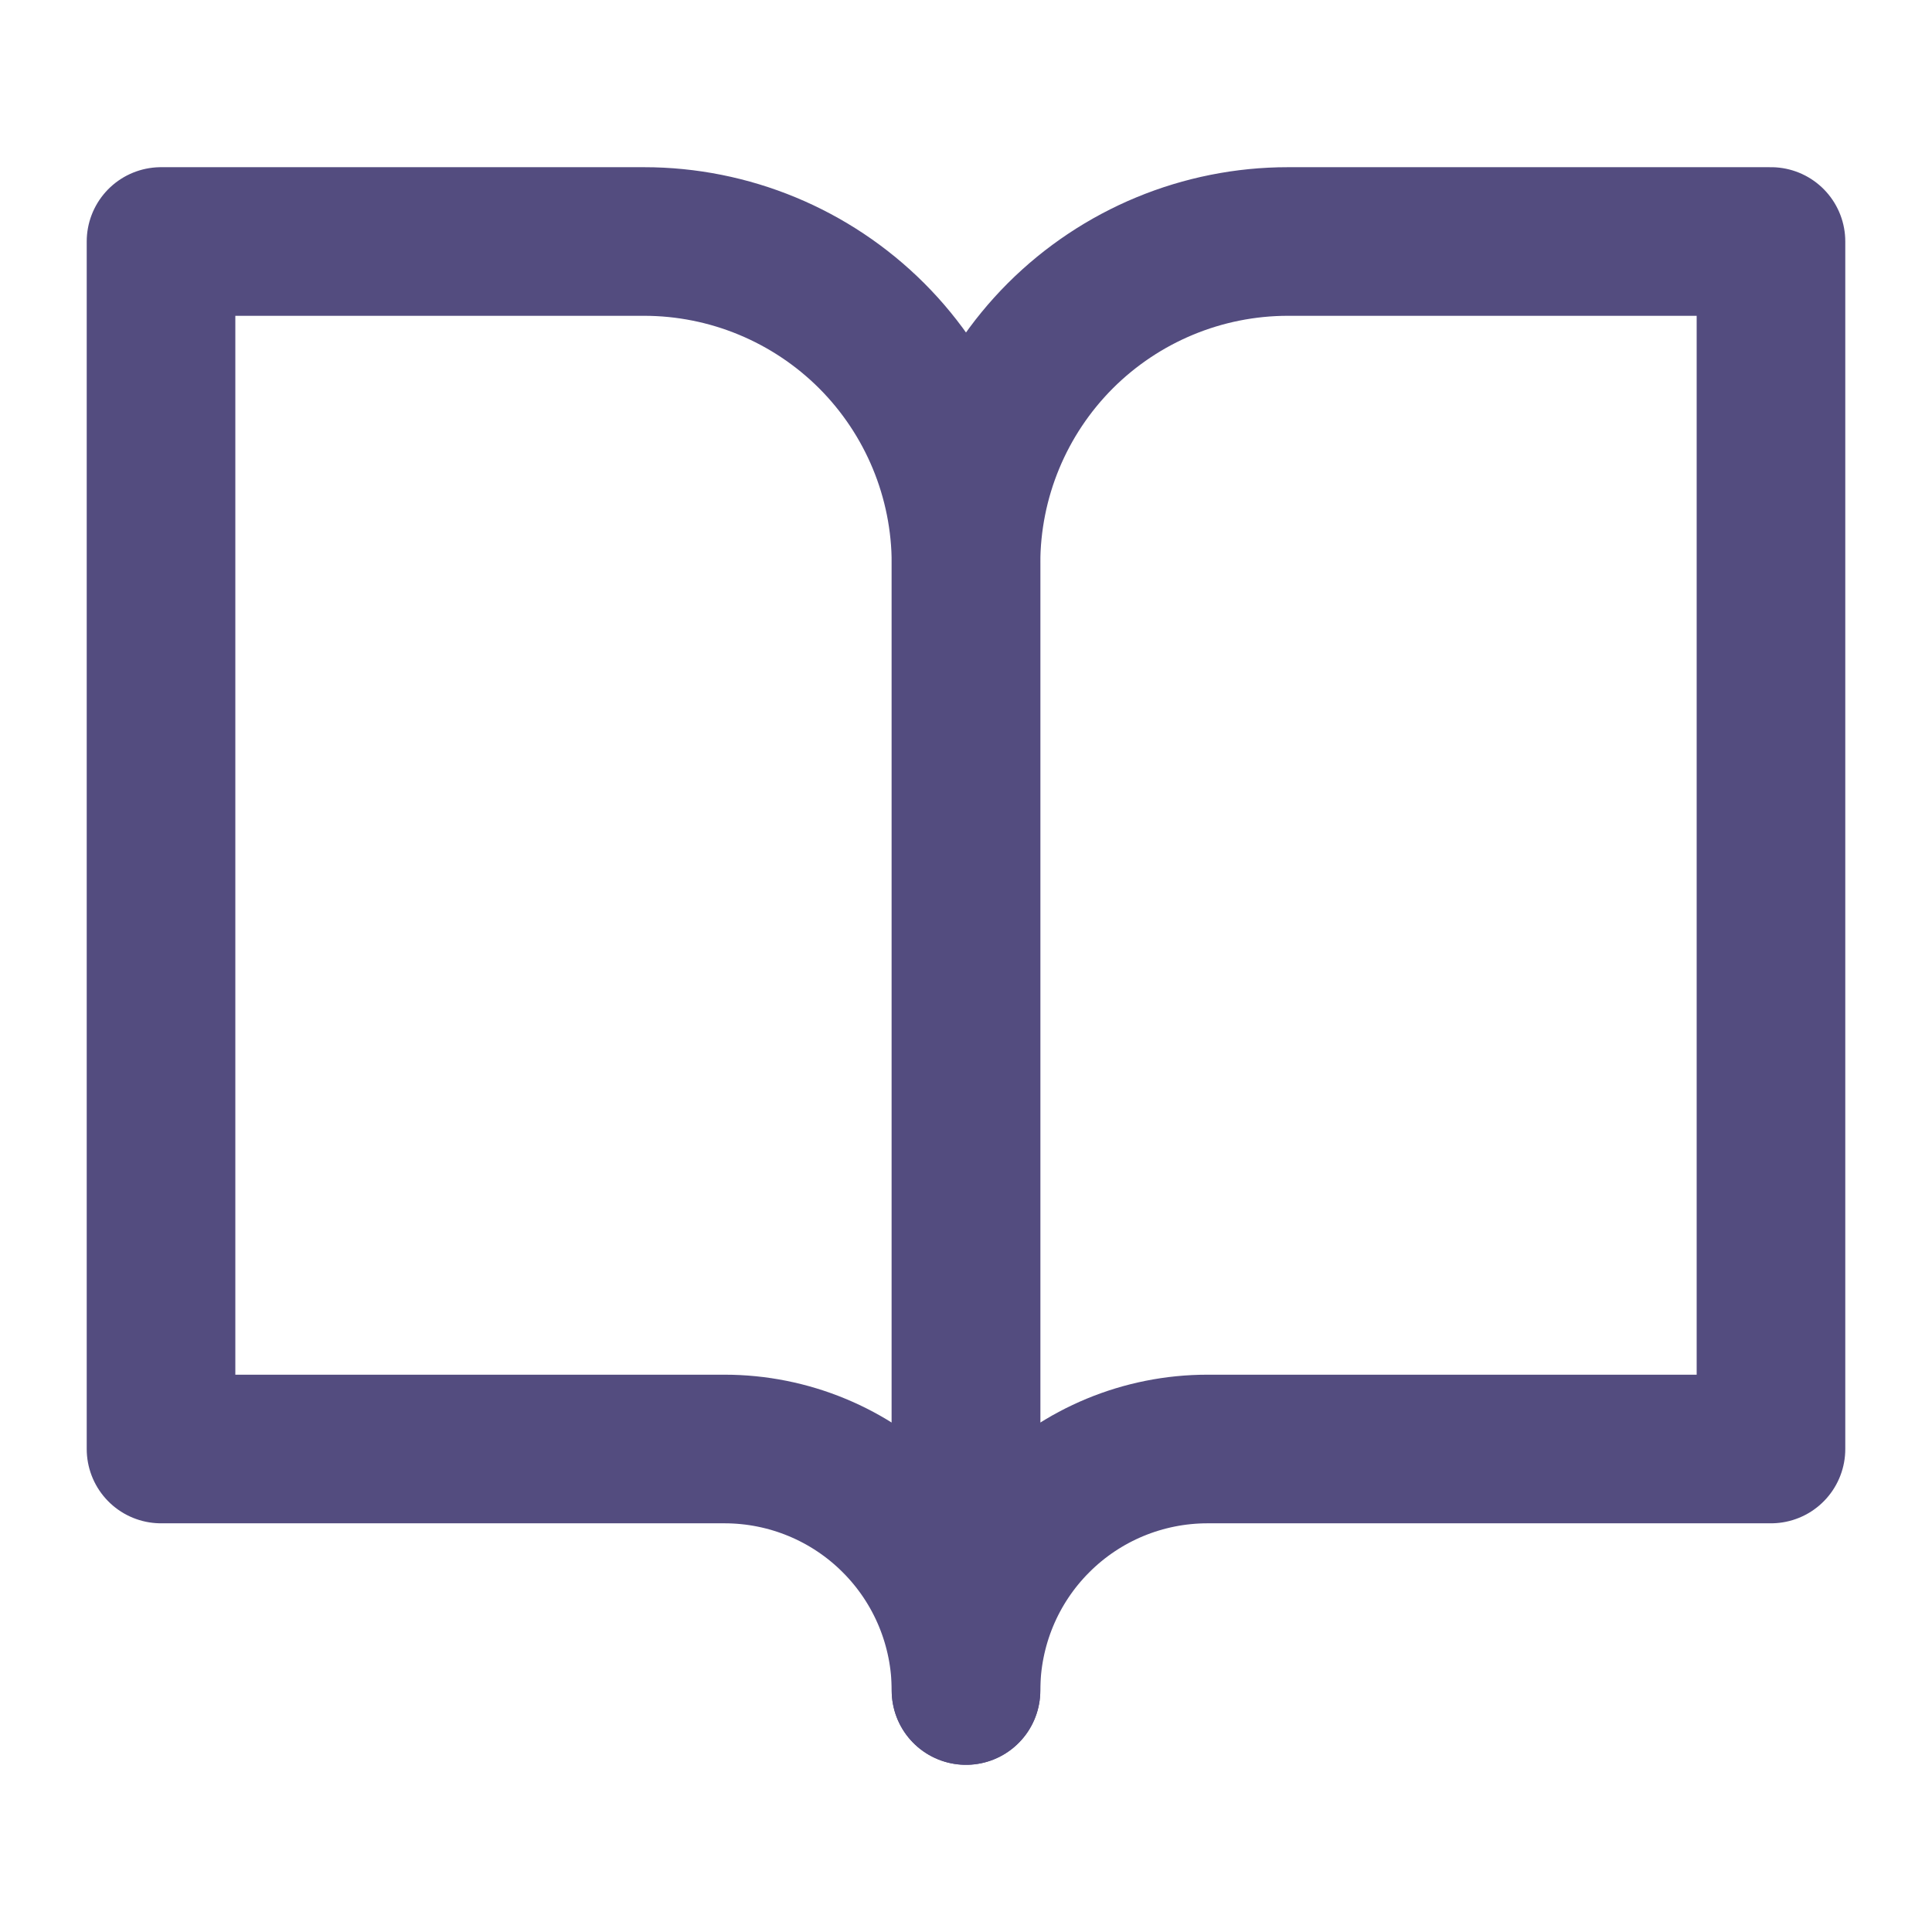 <svg width="26" height="26" viewBox="0 0 26 26" fill="none" xmlns="http://www.w3.org/2000/svg">
<path d="M2.167 3.25H8.667C9.816 3.25 10.918 3.707 11.731 4.519C12.543 5.332 13 6.434 13 7.583V22.75C13 21.888 12.658 21.061 12.048 20.452C11.439 19.842 10.612 19.5 9.75 19.5H2.167V3.25Z" stroke="#534C7F" stroke-width="2" stroke-linecap="round" stroke-linejoin="round"/>
<path d="M23.833 3.25H17.333C16.184 3.25 15.082 3.707 14.269 4.519C13.457 5.332 13 6.434 13 7.583V22.75C13 21.888 13.342 21.061 13.952 20.452C14.561 19.842 15.388 19.5 16.25 19.5H23.833V3.25Z" stroke="#534C7F" stroke-width="2" stroke-linecap="round" stroke-linejoin="round"/>
</svg>
